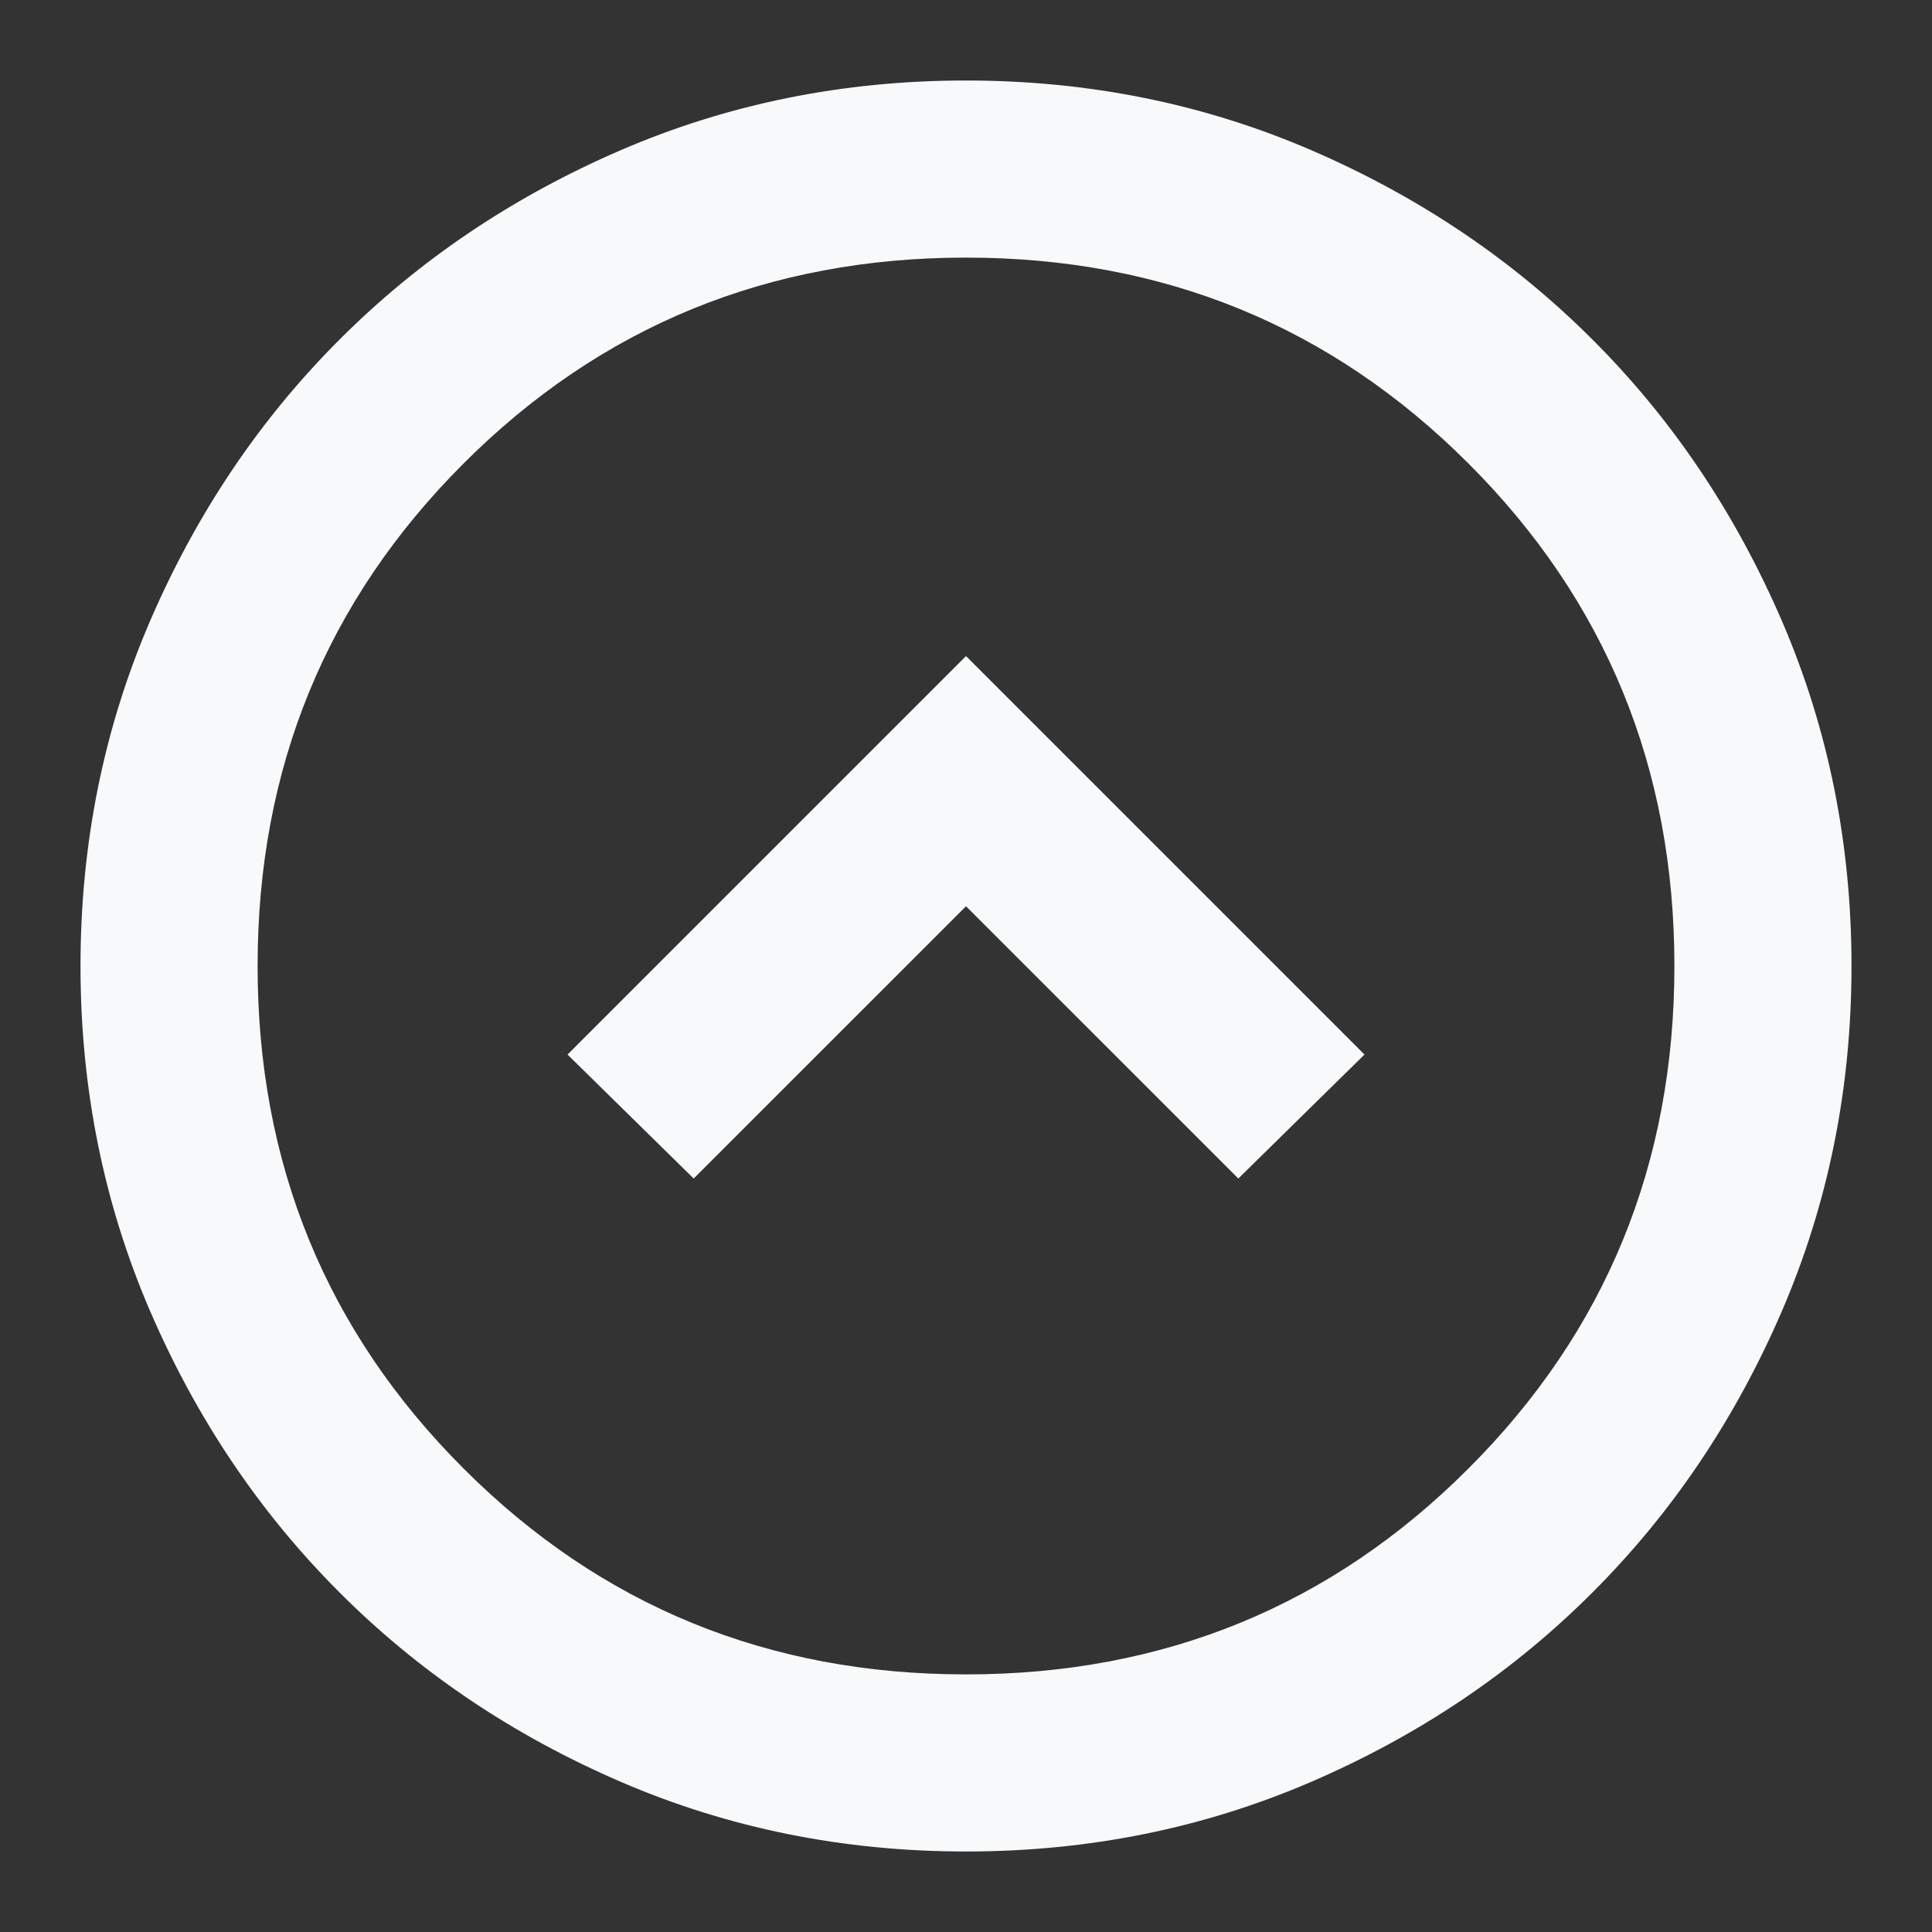 <svg width="24" height="24" viewBox="0 0 24 24" fill="none" xmlns="http://www.w3.org/2000/svg">
<rect x="0" y="0" width="24" height="24" fill="#333333" stroke="none"/>
<path d="M12 8.15L16.95 13.1L15.383 14.64L12 11.258L8.617 14.64L7.05 13.1L12 8.15ZM12 1C10.478 1 9.048 1.289 7.71 1.866C6.372 2.444 5.207 3.228 4.218 4.218C3.228 5.207 2.444 6.372 1.866 7.71C1.289 9.048 1 10.478 1 12C1 13.522 1.289 14.952 1.866 16.29C2.444 17.628 3.228 18.793 4.218 19.782C5.207 20.773 6.372 21.556 7.71 22.134C9.048 22.711 10.478 23 12 23C13.522 23 14.952 22.711 16.29 22.134C17.628 21.556 18.793 20.773 19.782 19.782C20.773 18.793 21.556 17.628 22.134 16.29C22.711 14.952 23 13.522 23 12C23 10.478 22.711 9.048 22.134 7.71C21.556 6.372 20.773 5.207 19.782 4.218C18.793 3.228 17.628 2.444 16.29 1.866C14.952 1.289 13.522 1 12 1ZM12 3.2C14.457 3.2 16.538 4.053 18.242 5.758C19.948 7.463 20.8 9.543 20.8 12C20.8 14.457 19.948 16.538 18.242 18.242C16.538 19.948 14.457 20.8 12 20.8C9.543 20.8 7.463 19.948 5.758 18.242C4.053 16.538 3.2 14.457 3.2 12C3.2 9.543 4.053 7.463 5.758 5.758C7.463 4.053 9.543 3.2 12 3.2Z" fill="#F8F9FA"/>
</svg>
